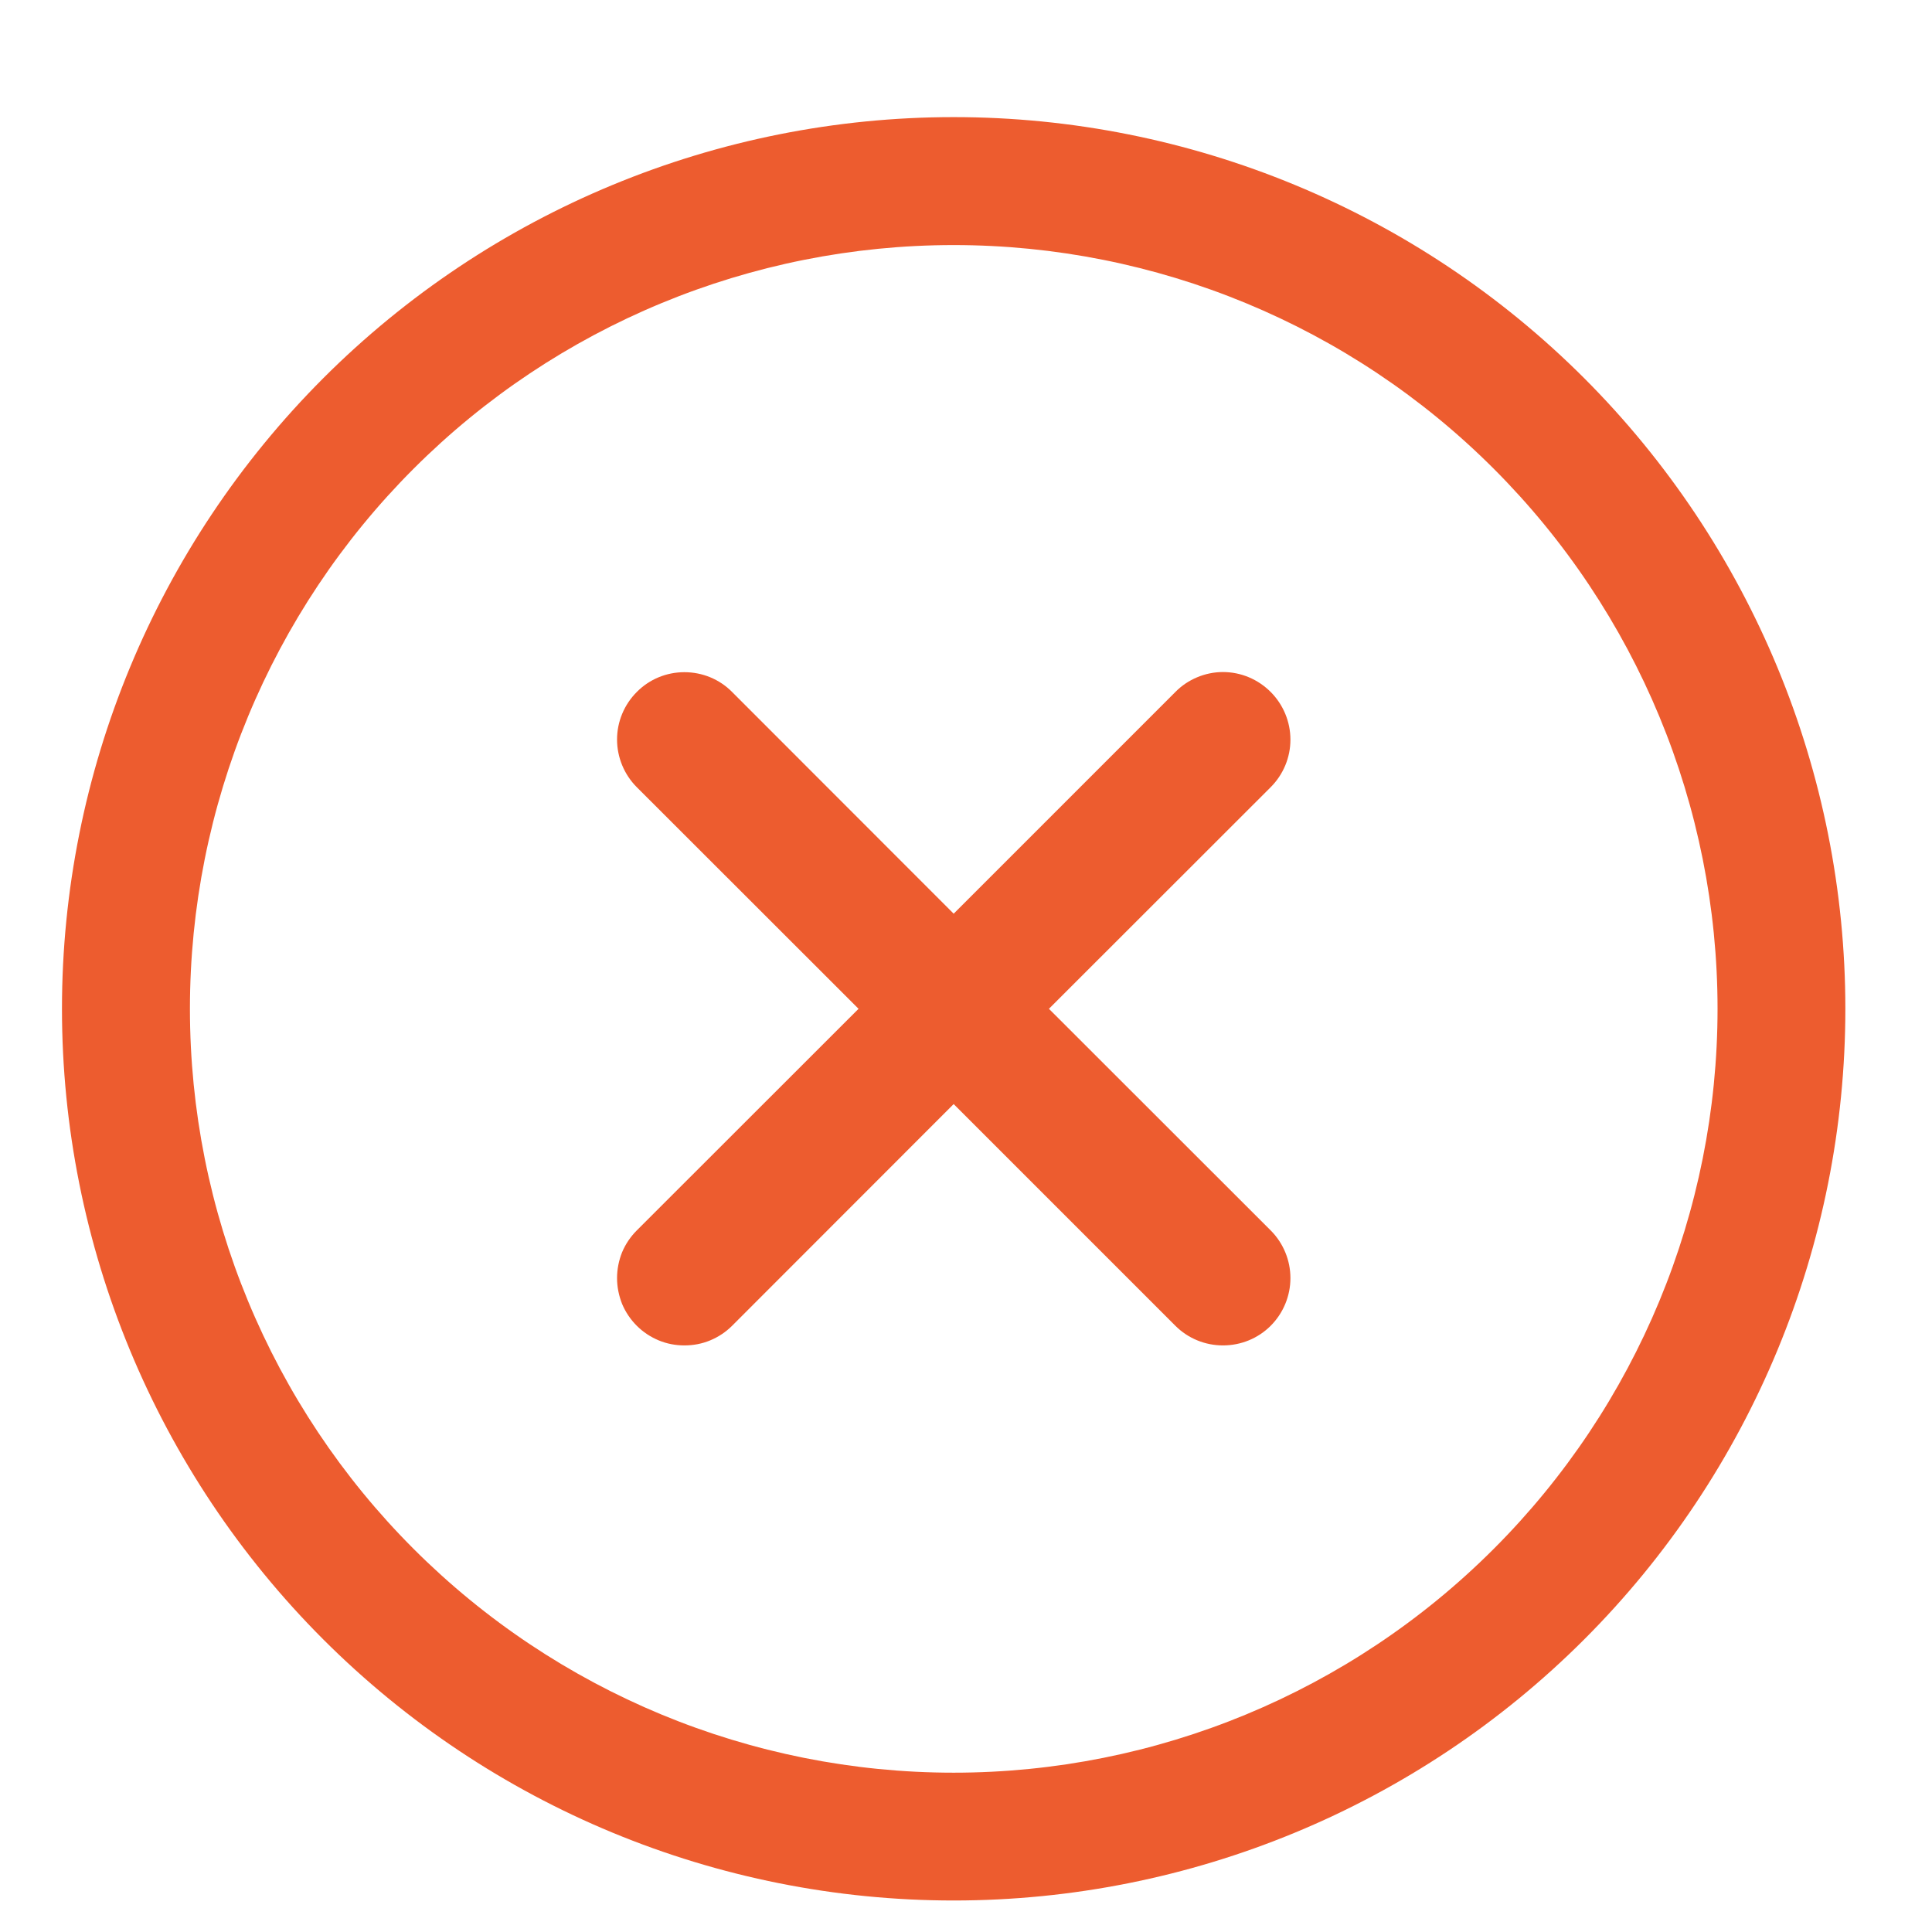 <svg width="13" height="13" viewBox="0 0 13 13" fill="none" xmlns="http://www.w3.org/2000/svg">
<path fill-rule="evenodd" clip-rule="evenodd" d="M0.417 6.788C0.417 5.197 1.05 3.671 2.175 2.545C3.3 1.42 4.826 0.788 6.417 0.788C8.009 0.788 9.535 1.42 10.66 2.545C11.785 3.671 12.417 5.197 12.417 6.788C12.417 8.379 11.785 9.906 10.66 11.031C9.535 12.156 8.009 12.788 6.417 12.788C4.826 12.788 3.3 12.156 2.175 11.031C1.05 9.906 0.417 8.379 0.417 6.788ZM6.417 1.649C5.054 1.649 3.747 2.19 2.783 3.154C1.819 4.118 1.278 5.425 1.278 6.788C1.278 8.151 1.819 9.458 2.783 10.422C3.747 11.386 5.054 11.928 6.417 11.928C7.78 11.928 9.088 11.386 10.051 10.422C11.015 9.458 11.557 8.151 11.557 6.788C11.557 5.425 11.015 4.118 10.051 3.154C9.088 2.19 7.78 1.649 6.417 1.649ZM8.55 4.656C8.635 4.741 8.683 4.857 8.683 4.977C8.683 5.097 8.635 5.212 8.55 5.297L7.058 6.788L8.55 8.279C8.635 8.364 8.683 8.48 8.683 8.6C8.683 8.72 8.635 8.836 8.55 8.921C8.465 9.006 8.35 9.053 8.229 9.053C8.109 9.053 7.994 9.006 7.909 8.921L6.417 7.429L4.926 8.921C4.884 8.963 4.834 8.996 4.779 9.019C4.724 9.042 4.665 9.053 4.605 9.053C4.546 9.053 4.487 9.042 4.432 9.019C4.377 8.996 4.327 8.963 4.285 8.921C4.243 8.879 4.209 8.829 4.186 8.774C4.164 8.718 4.152 8.66 4.152 8.6C4.152 8.54 4.164 8.481 4.186 8.426C4.209 8.371 4.243 8.321 4.285 8.279L5.777 6.788L4.285 5.297C4.2 5.212 4.152 5.096 4.152 4.976C4.152 4.856 4.2 4.741 4.285 4.656C4.37 4.57 4.485 4.523 4.605 4.523C4.726 4.523 4.841 4.57 4.926 4.656L6.417 6.148L7.909 4.656C7.951 4.613 8.001 4.58 8.056 4.557C8.111 4.534 8.17 4.522 8.229 4.522C8.289 4.522 8.348 4.534 8.403 4.557C8.458 4.58 8.508 4.614 8.55 4.656Z" fill="#ED5C2F"/>
</svg>
